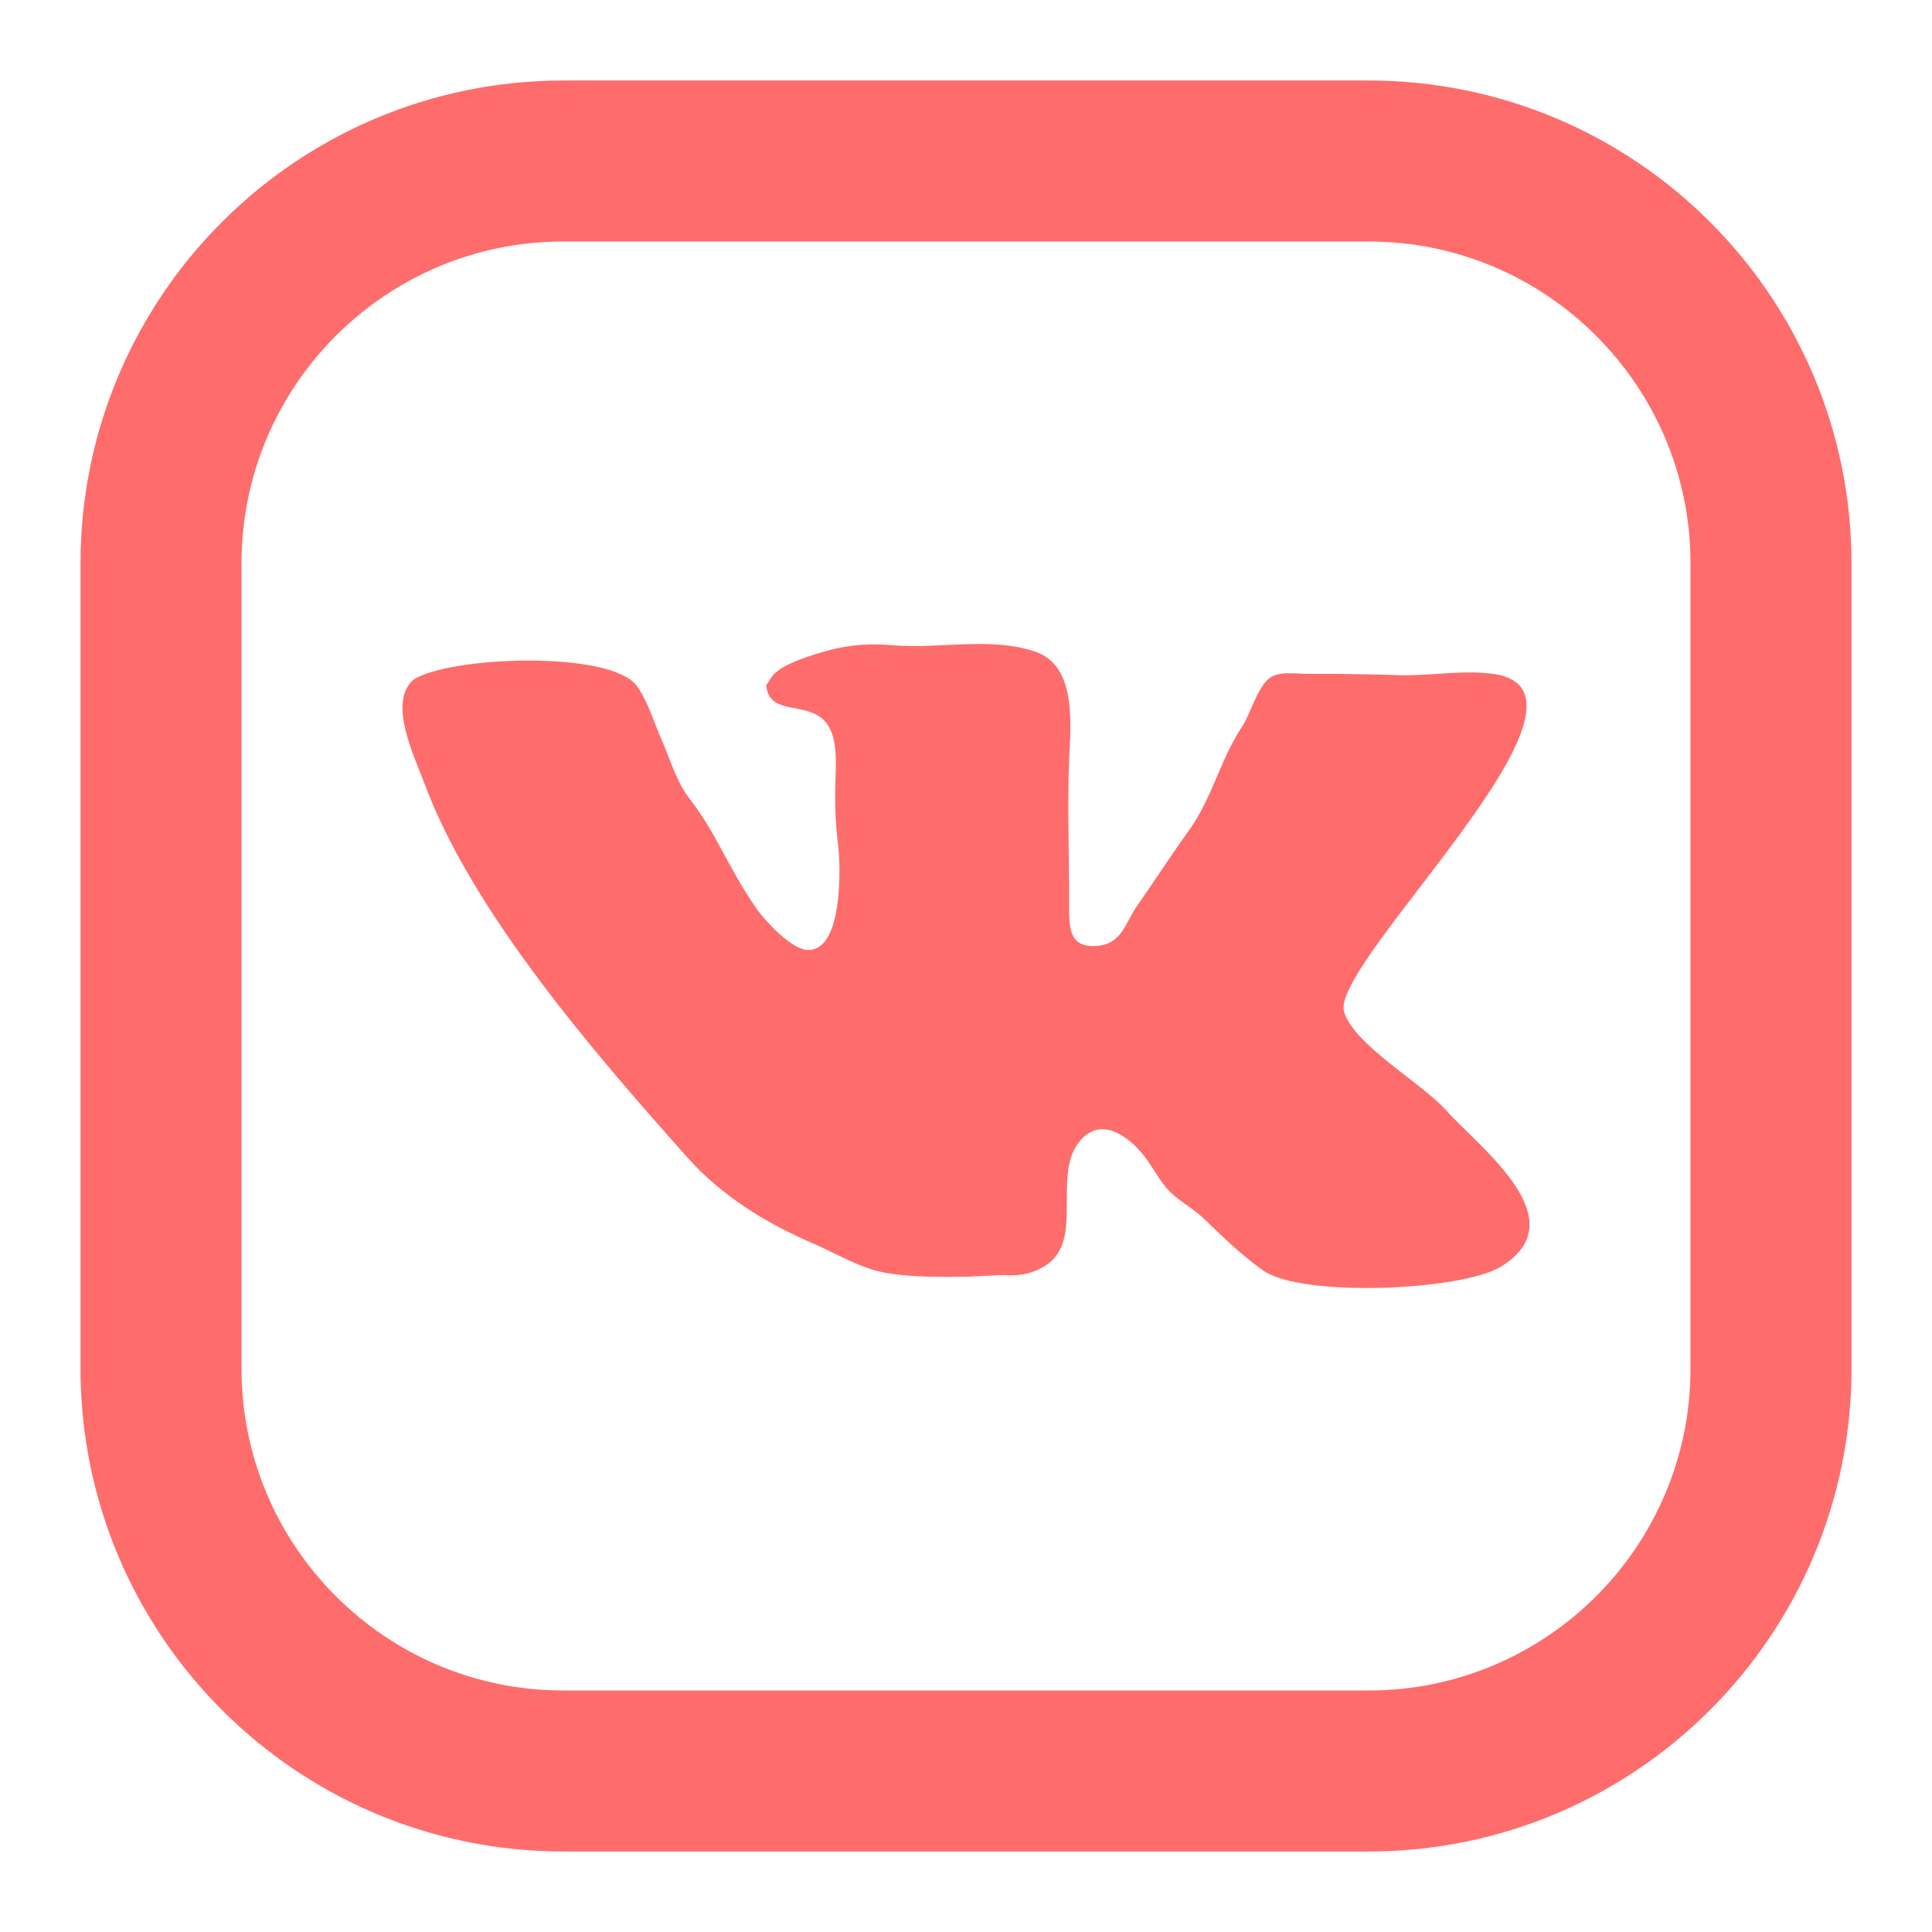 <svg width="24" height="24" viewBox="0 0 24 24" fill="none" xmlns="http://www.w3.org/2000/svg">
<path d="M17 2H7C4.239 2 2 4.239 2 7V17C2 19.761 4.239 22 7 22H17C19.761 22 22 19.761 22 17V7C22 4.239 19.761 2 17 2Z" stroke="#FF6C6C" stroke-width="2" stroke-linecap="round" stroke-linejoin="round"/>
<path d="M18.643 15.736C18.155 16.033 16.171 16.121 15.691 15.782C15.428 15.596 15.187 15.363 14.958 15.142C14.798 14.987 14.616 14.912 14.479 14.744C14.367 14.606 14.29 14.444 14.171 14.309C13.972 14.081 13.665 13.887 13.422 14.165C13.056 14.584 13.479 15.406 12.991 15.719C12.828 15.824 12.663 15.854 12.458 15.839L12.005 15.86C11.739 15.865 11.318 15.867 11.016 15.814C10.678 15.755 10.399 15.575 10.094 15.444C9.515 15.194 8.963 14.854 8.543 14.383C7.4 13.1 5.864 11.334 5.268 9.721C5.145 9.389 4.821 8.733 5.129 8.449C5.546 8.154 7.597 8.07 7.916 8.527C8.047 8.712 8.128 8.984 8.22 9.193C8.335 9.455 8.397 9.702 8.575 9.934C8.734 10.14 8.851 10.346 8.973 10.572C9.111 10.825 9.241 11.068 9.408 11.301C9.521 11.459 9.821 11.774 10.011 11.798C10.474 11.855 10.445 10.762 10.411 10.495C10.378 10.238 10.369 9.965 10.378 9.705C10.385 9.482 10.406 9.169 10.27 8.987C10.049 8.691 9.557 8.913 9.518 8.515C9.6 8.401 9.583 8.301 10.126 8.127C10.553 7.991 10.829 7.995 11.111 8.017C11.687 8.062 12.296 7.91 12.851 8.092C13.381 8.265 13.299 8.997 13.281 9.436C13.258 10.035 13.283 10.62 13.281 11.227C13.281 11.504 13.27 11.774 13.617 11.751C13.942 11.73 13.975 11.464 14.131 11.244C14.347 10.938 14.545 10.627 14.765 10.322C15.062 9.91 15.152 9.446 15.431 9.024C15.531 8.873 15.617 8.542 15.77 8.423C15.887 8.333 16.108 8.371 16.249 8.371H16.584C16.841 8.374 17.103 8.378 17.366 8.387C17.746 8.4 18.171 8.319 18.547 8.371C20.172 8.594 16.506 11.97 16.697 12.572C16.828 12.988 17.665 13.454 17.966 13.795C18.369 14.249 19.602 15.152 18.643 15.736Z" fill="#FF6C6C"/>
</svg>
